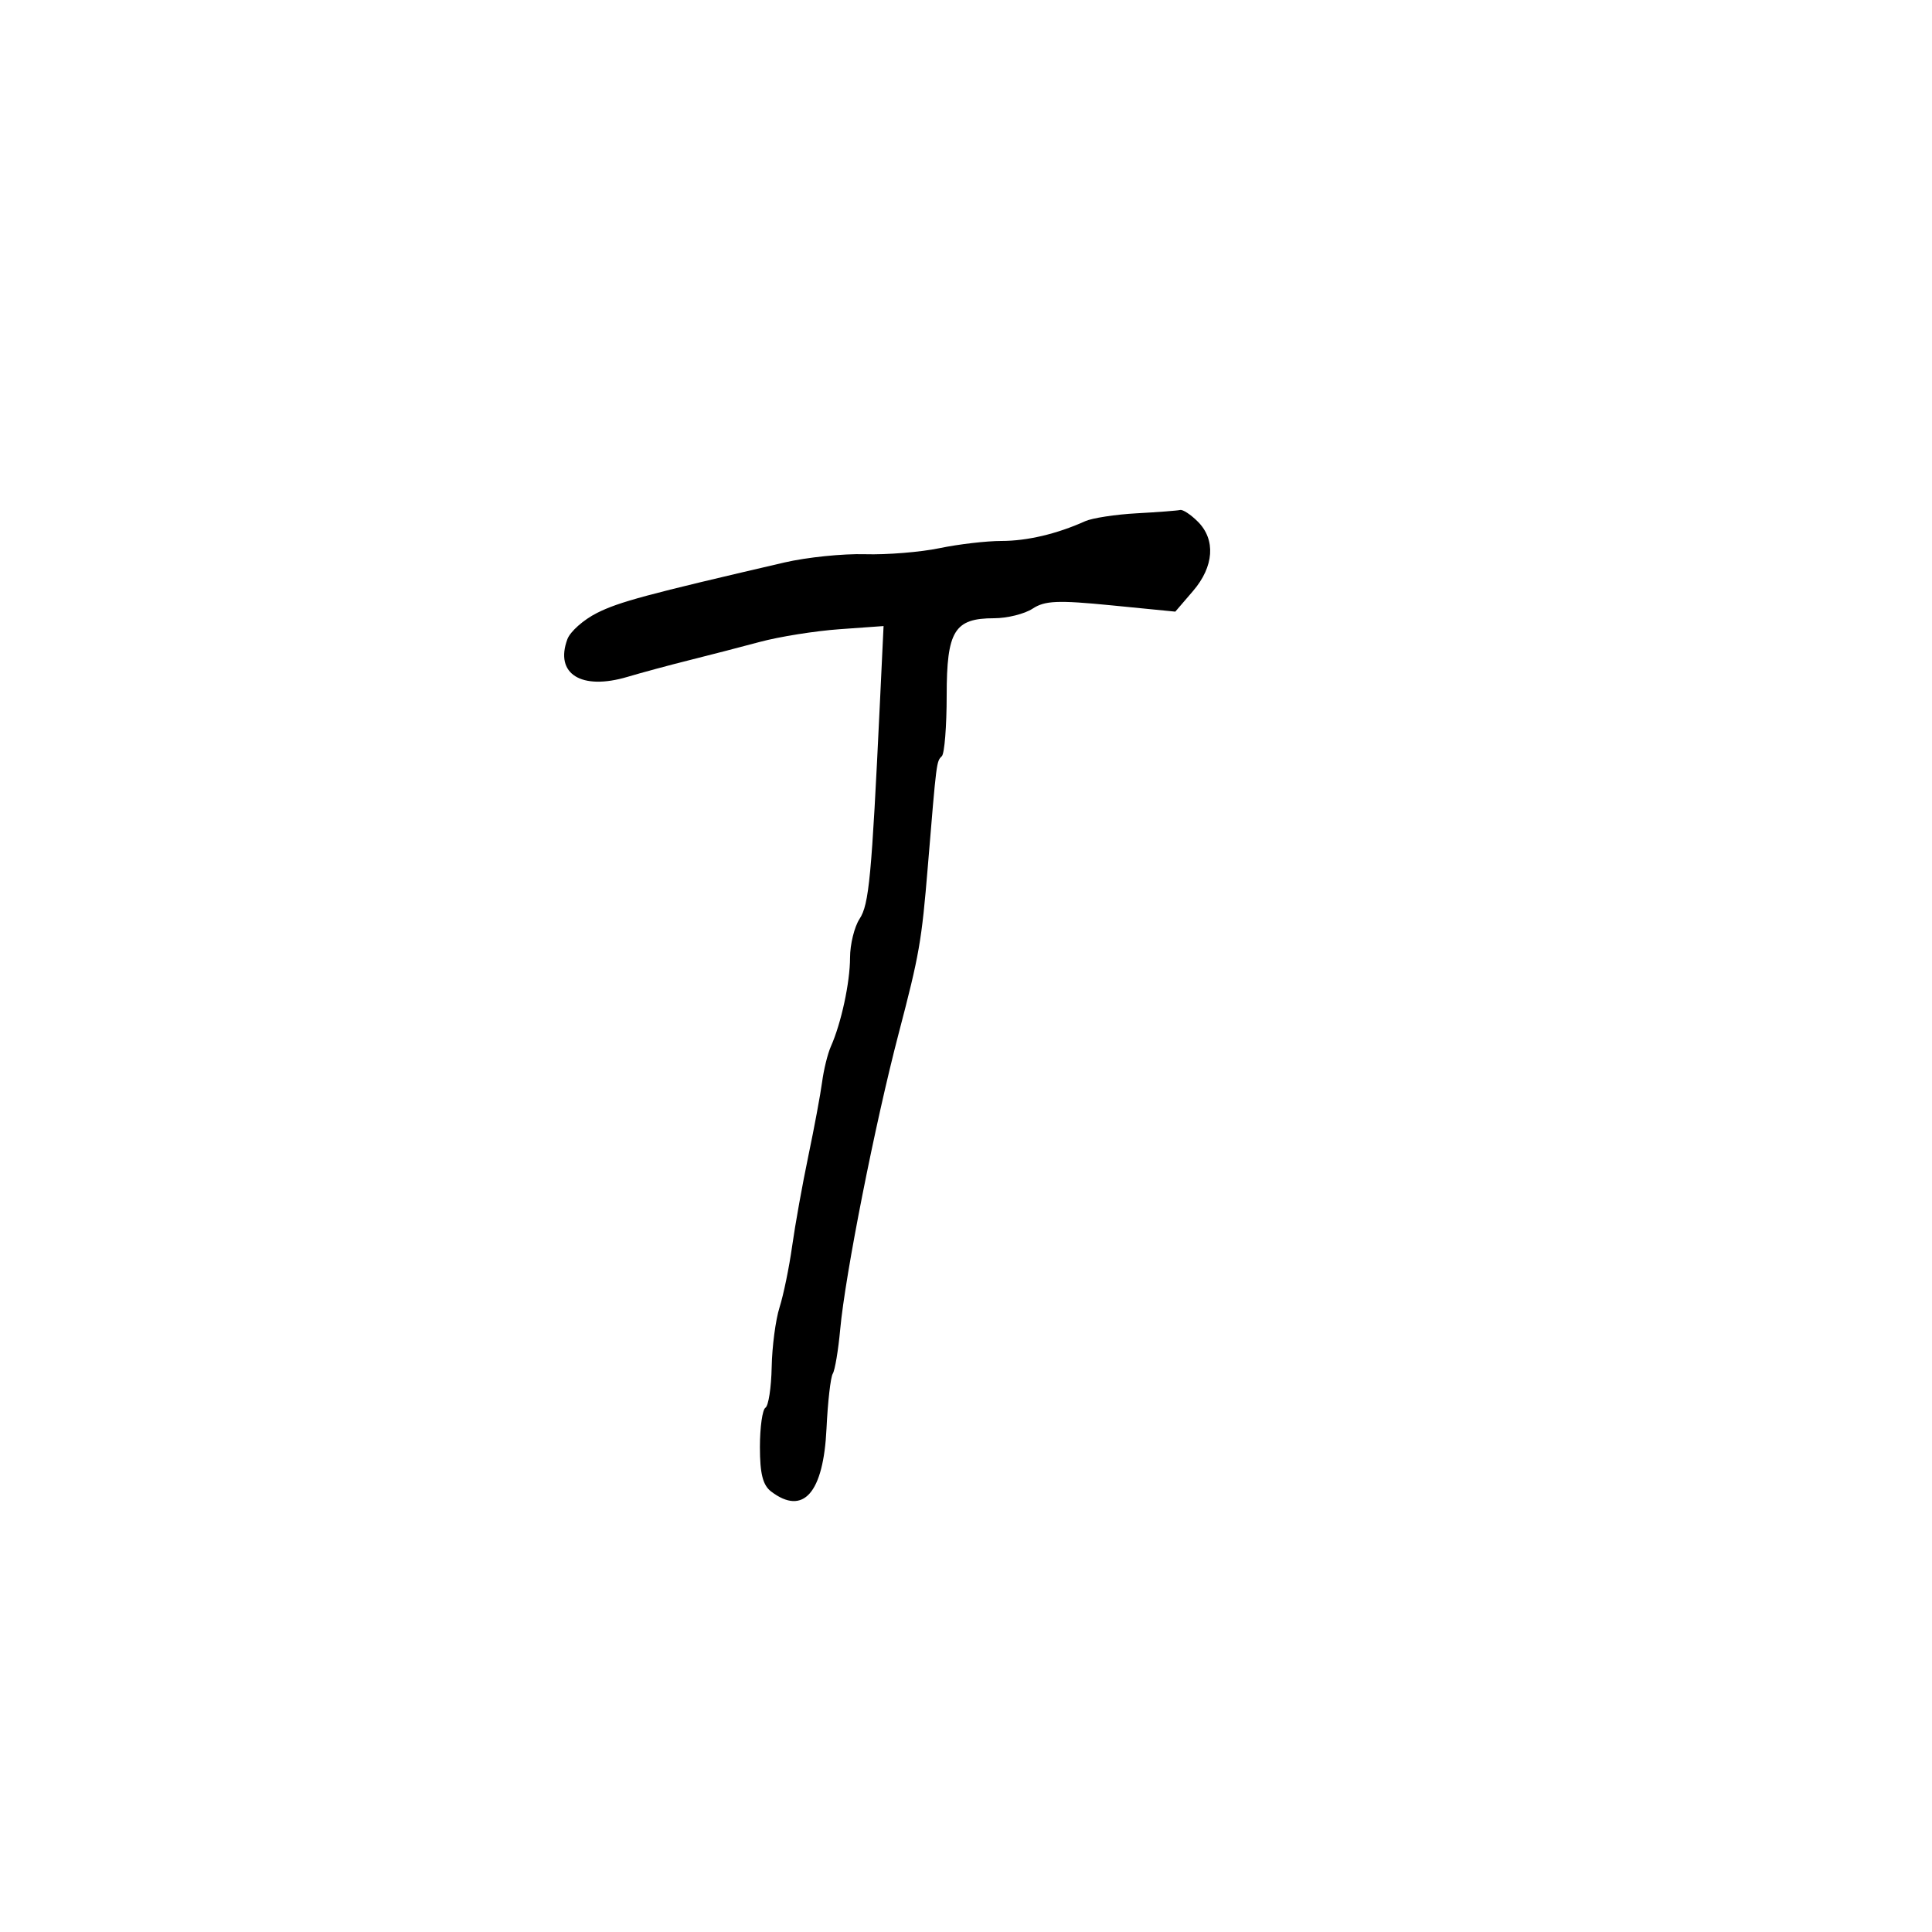 <svg xmlns="http://www.w3.org/2000/svg" width="300" height="300" viewBox="0 0 300 300" version="1.1">
  <defs/>
  <path d="M176.5,79.706 C179.8,79.526 182.838,79.293 183.25,79.189 C183.662,79.085 184.9,79.9 186,81 C188.803,83.803 188.513,87.979 185.25,91.775 L182.5,94.975 L172.562,93.995 C164.255,93.177 162.251,93.261 160.347,94.508 C159.095,95.329 156.402,96 154.364,96 C148.2,96 147,97.954 147,107.988 C147,112.761 146.662,117.004 146.25,117.416 C145.408,118.258 145.437,118.026 144.076,134.5 C143.107,146.226 142.768,148.166 139.538,160.5 C135.877,174.48 131.241,197.939 130.468,206.404 C130.171,209.65 129.651,212.756 129.312,213.305 C128.973,213.853 128.535,217.691 128.339,221.832 C127.866,231.83 124.736,235.393 119.75,231.608 C118.451,230.622 118,228.841 118,224.699 C118,221.629 118.386,218.879 118.858,218.588 C119.33,218.296 119.765,215.457 119.826,212.279 C119.886,209.1 120.437,204.925 121.049,203 C121.661,201.075 122.541,196.8 123.003,193.5 C123.466,190.2 124.597,183.9 125.518,179.5 C126.439,175.1 127.402,169.925 127.658,168 C127.914,166.075 128.525,163.6 129.015,162.5 C130.622,158.891 131.989,152.569 131.994,148.715 C131.997,146.633 132.666,143.913 133.48,142.671 C134.944,140.436 135.345,136.182 136.622,109.357 L137.2,97.214 L130.35,97.705 C126.582,97.974 121.025,98.859 118,99.672 C114.975,100.484 110.025,101.766 107,102.521 C103.975,103.275 99.673,104.437 97.44,105.102 C90.259,107.242 86.108,104.644 88.1,99.258 C88.541,98.066 90.612,96.231 92.701,95.181 C96.12,93.463 100.361,92.321 121.811,87.341 C125.283,86.535 130.908,85.958 134.311,86.058 C137.715,86.159 142.924,85.736 145.886,85.12 C148.849,84.504 153.169,84 155.487,84 C159.494,84 164.104,82.914 168.5,80.934 C169.6,80.439 173.2,79.886 176.5,79.706 Z"/>
</svg>

